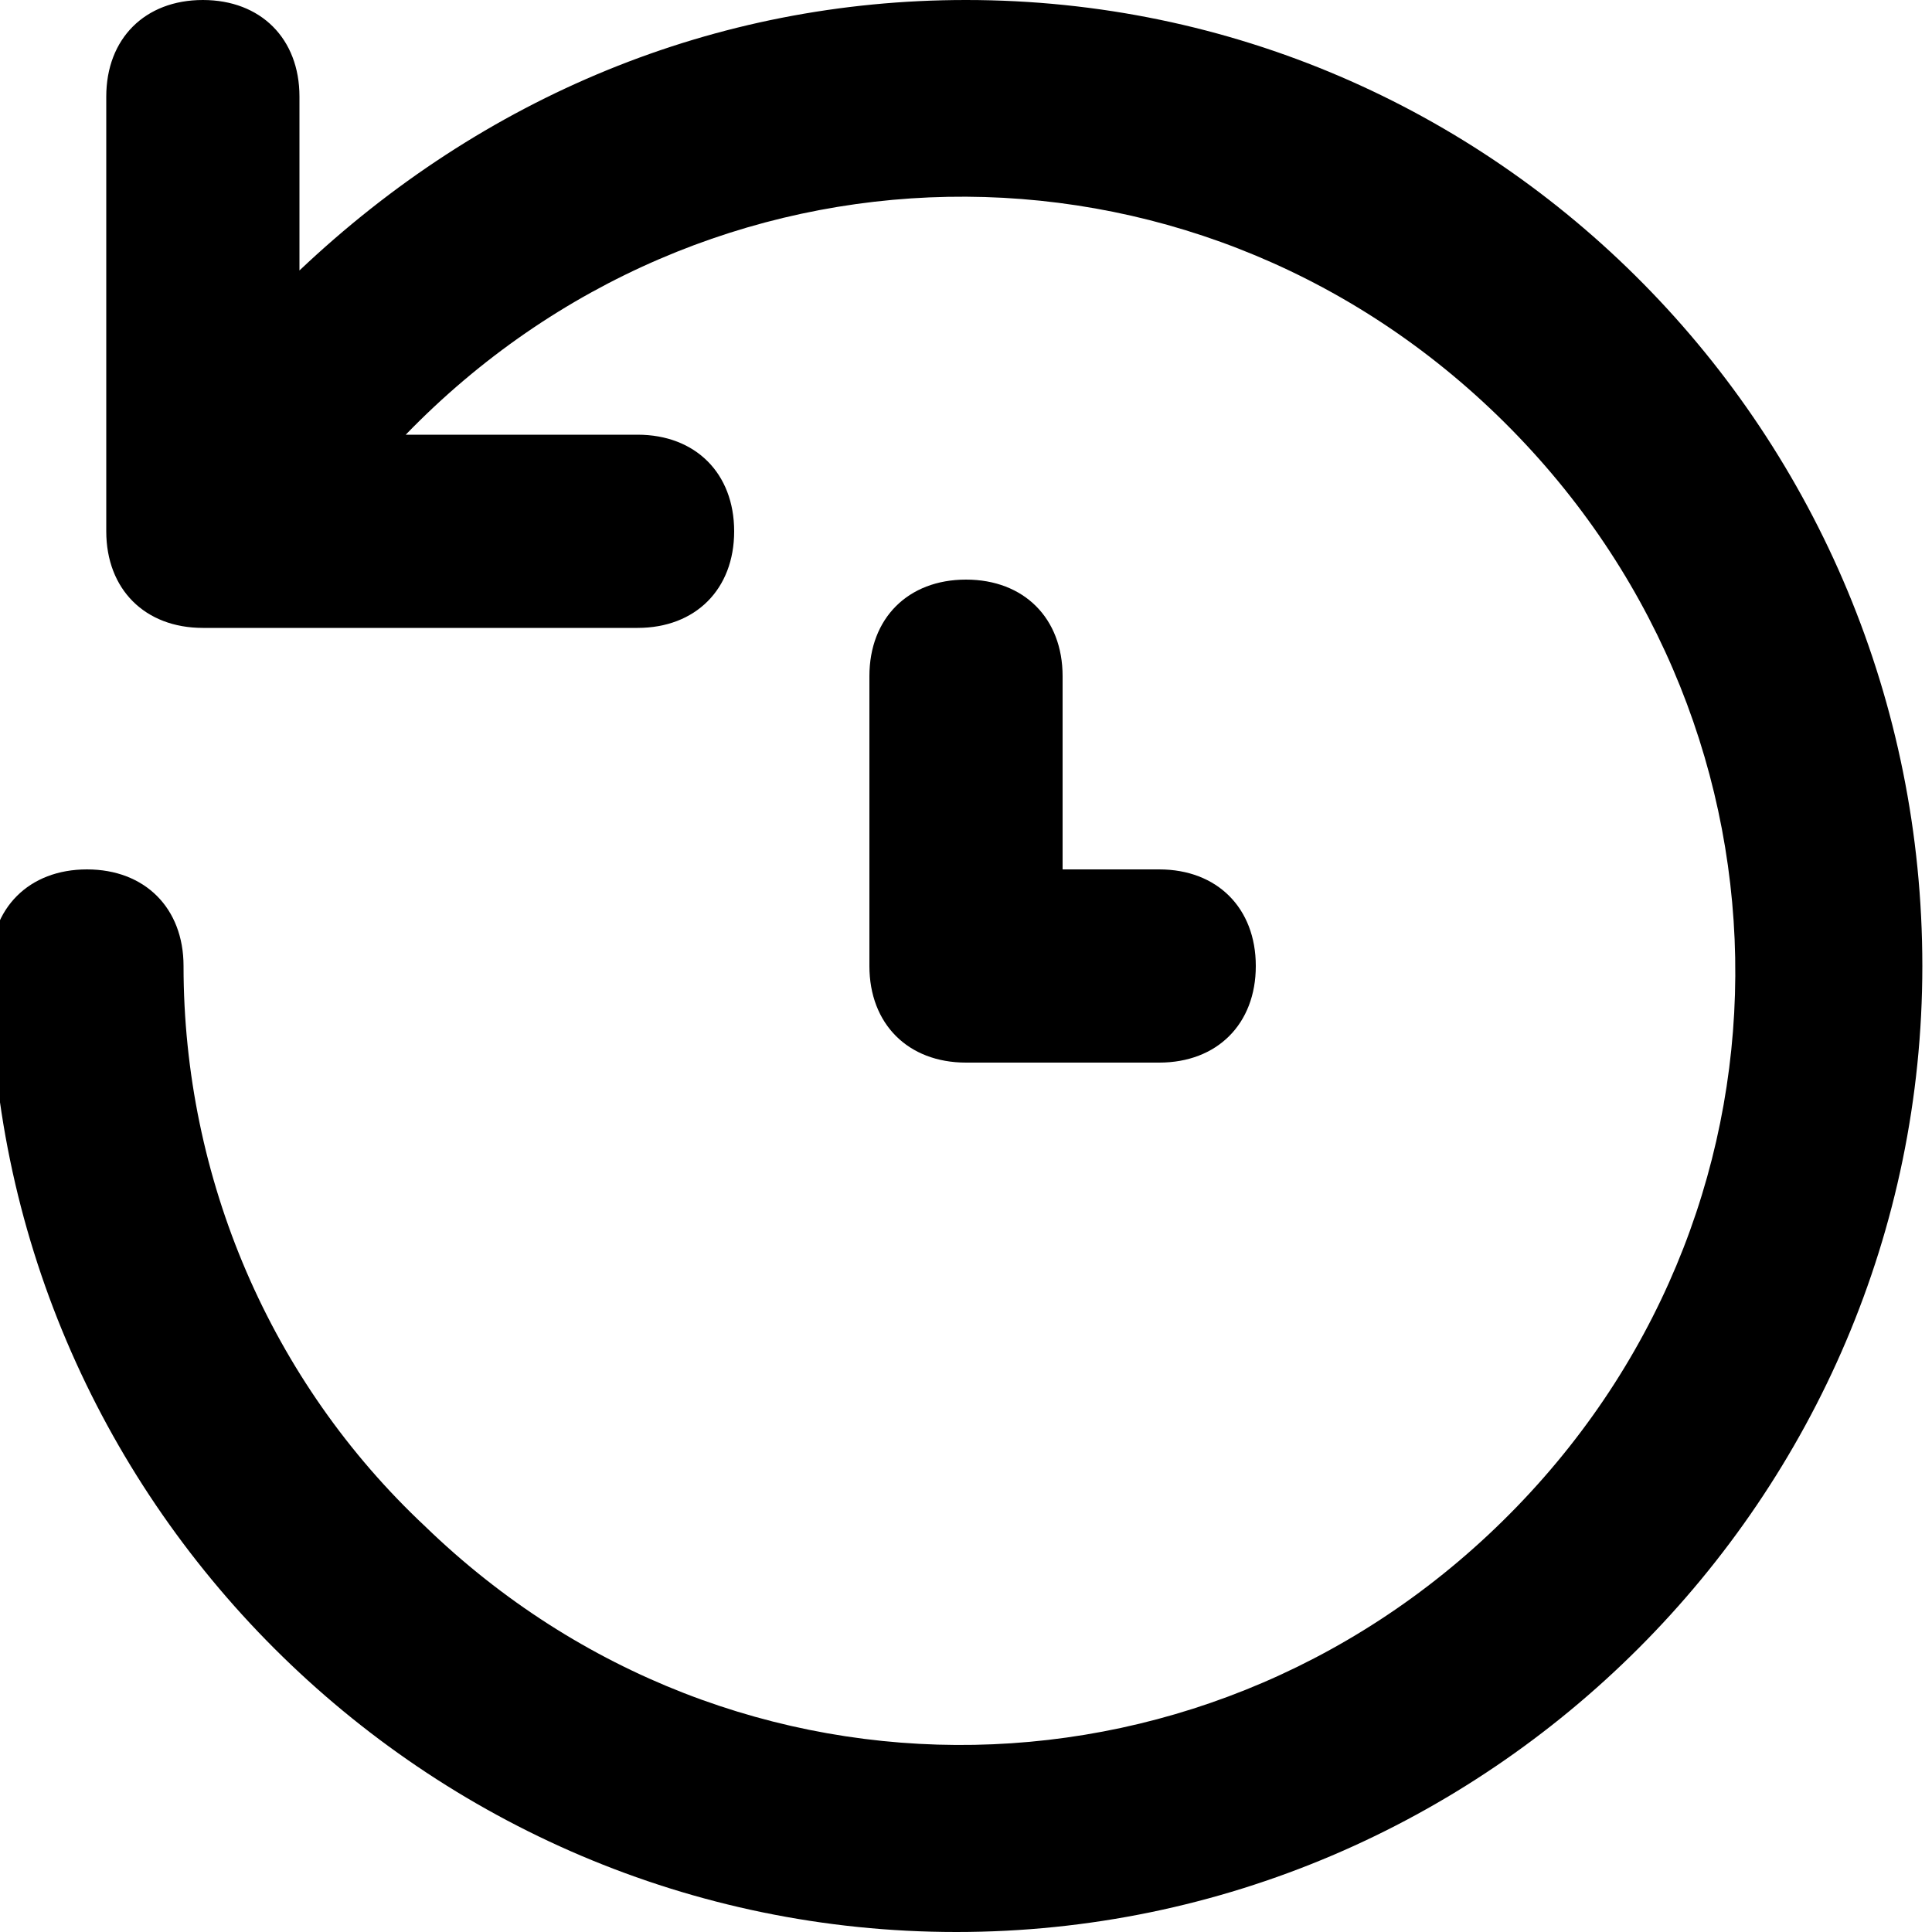 <?xml version="1.0" encoding="utf-8"?>
<!-- Generator: Adobe Illustrator 19.0.0, SVG Export Plug-In . SVG Version: 6.00 Build 0)  -->
<svg version="1.1" id="Layer_1" xmlns="http://www.w3.org/2000/svg" xmlns:xlink="http://www.w3.org/1999/xlink" x="0px" y="0px"
	 viewBox="-291 387 20 20" style="enable-background:new -291 387 20 20;" xml:space="preserve">
<path d="M-281,387c-2.6,0-5,1-6.9,2.8V388c0-0.6-0.4-1-1-1s-1,0.4-1,1v4.5c0,0.6,0.4,1,1,1h4.5c0.6,0,1-0.4,1-1s-0.4-1-1-1h-2.4
	c3.1-3.2,8.1-3.3,11.3-0.2c3.2,3.1,3.3,8.1,0.2,11.3c-3.1,3.2-8.1,3.3-11.3,0.2c-1.6-1.5-2.5-3.6-2.5-5.8c0-0.6-0.4-1-1-1
	s-1,0.4-1,1c0,5.5,4.5,10,10,10s10-4.5,10-10S-275.5,387-281,387z M-281,393c-0.6,0-1,0.4-1,1v3c0,0.6,0.4,1,1,1h2c0.6,0,1-0.4,1-1
	s-0.4-1-1-1h-1v-2C-280,393.4-280.4,393-281,393z"/>
</svg>
